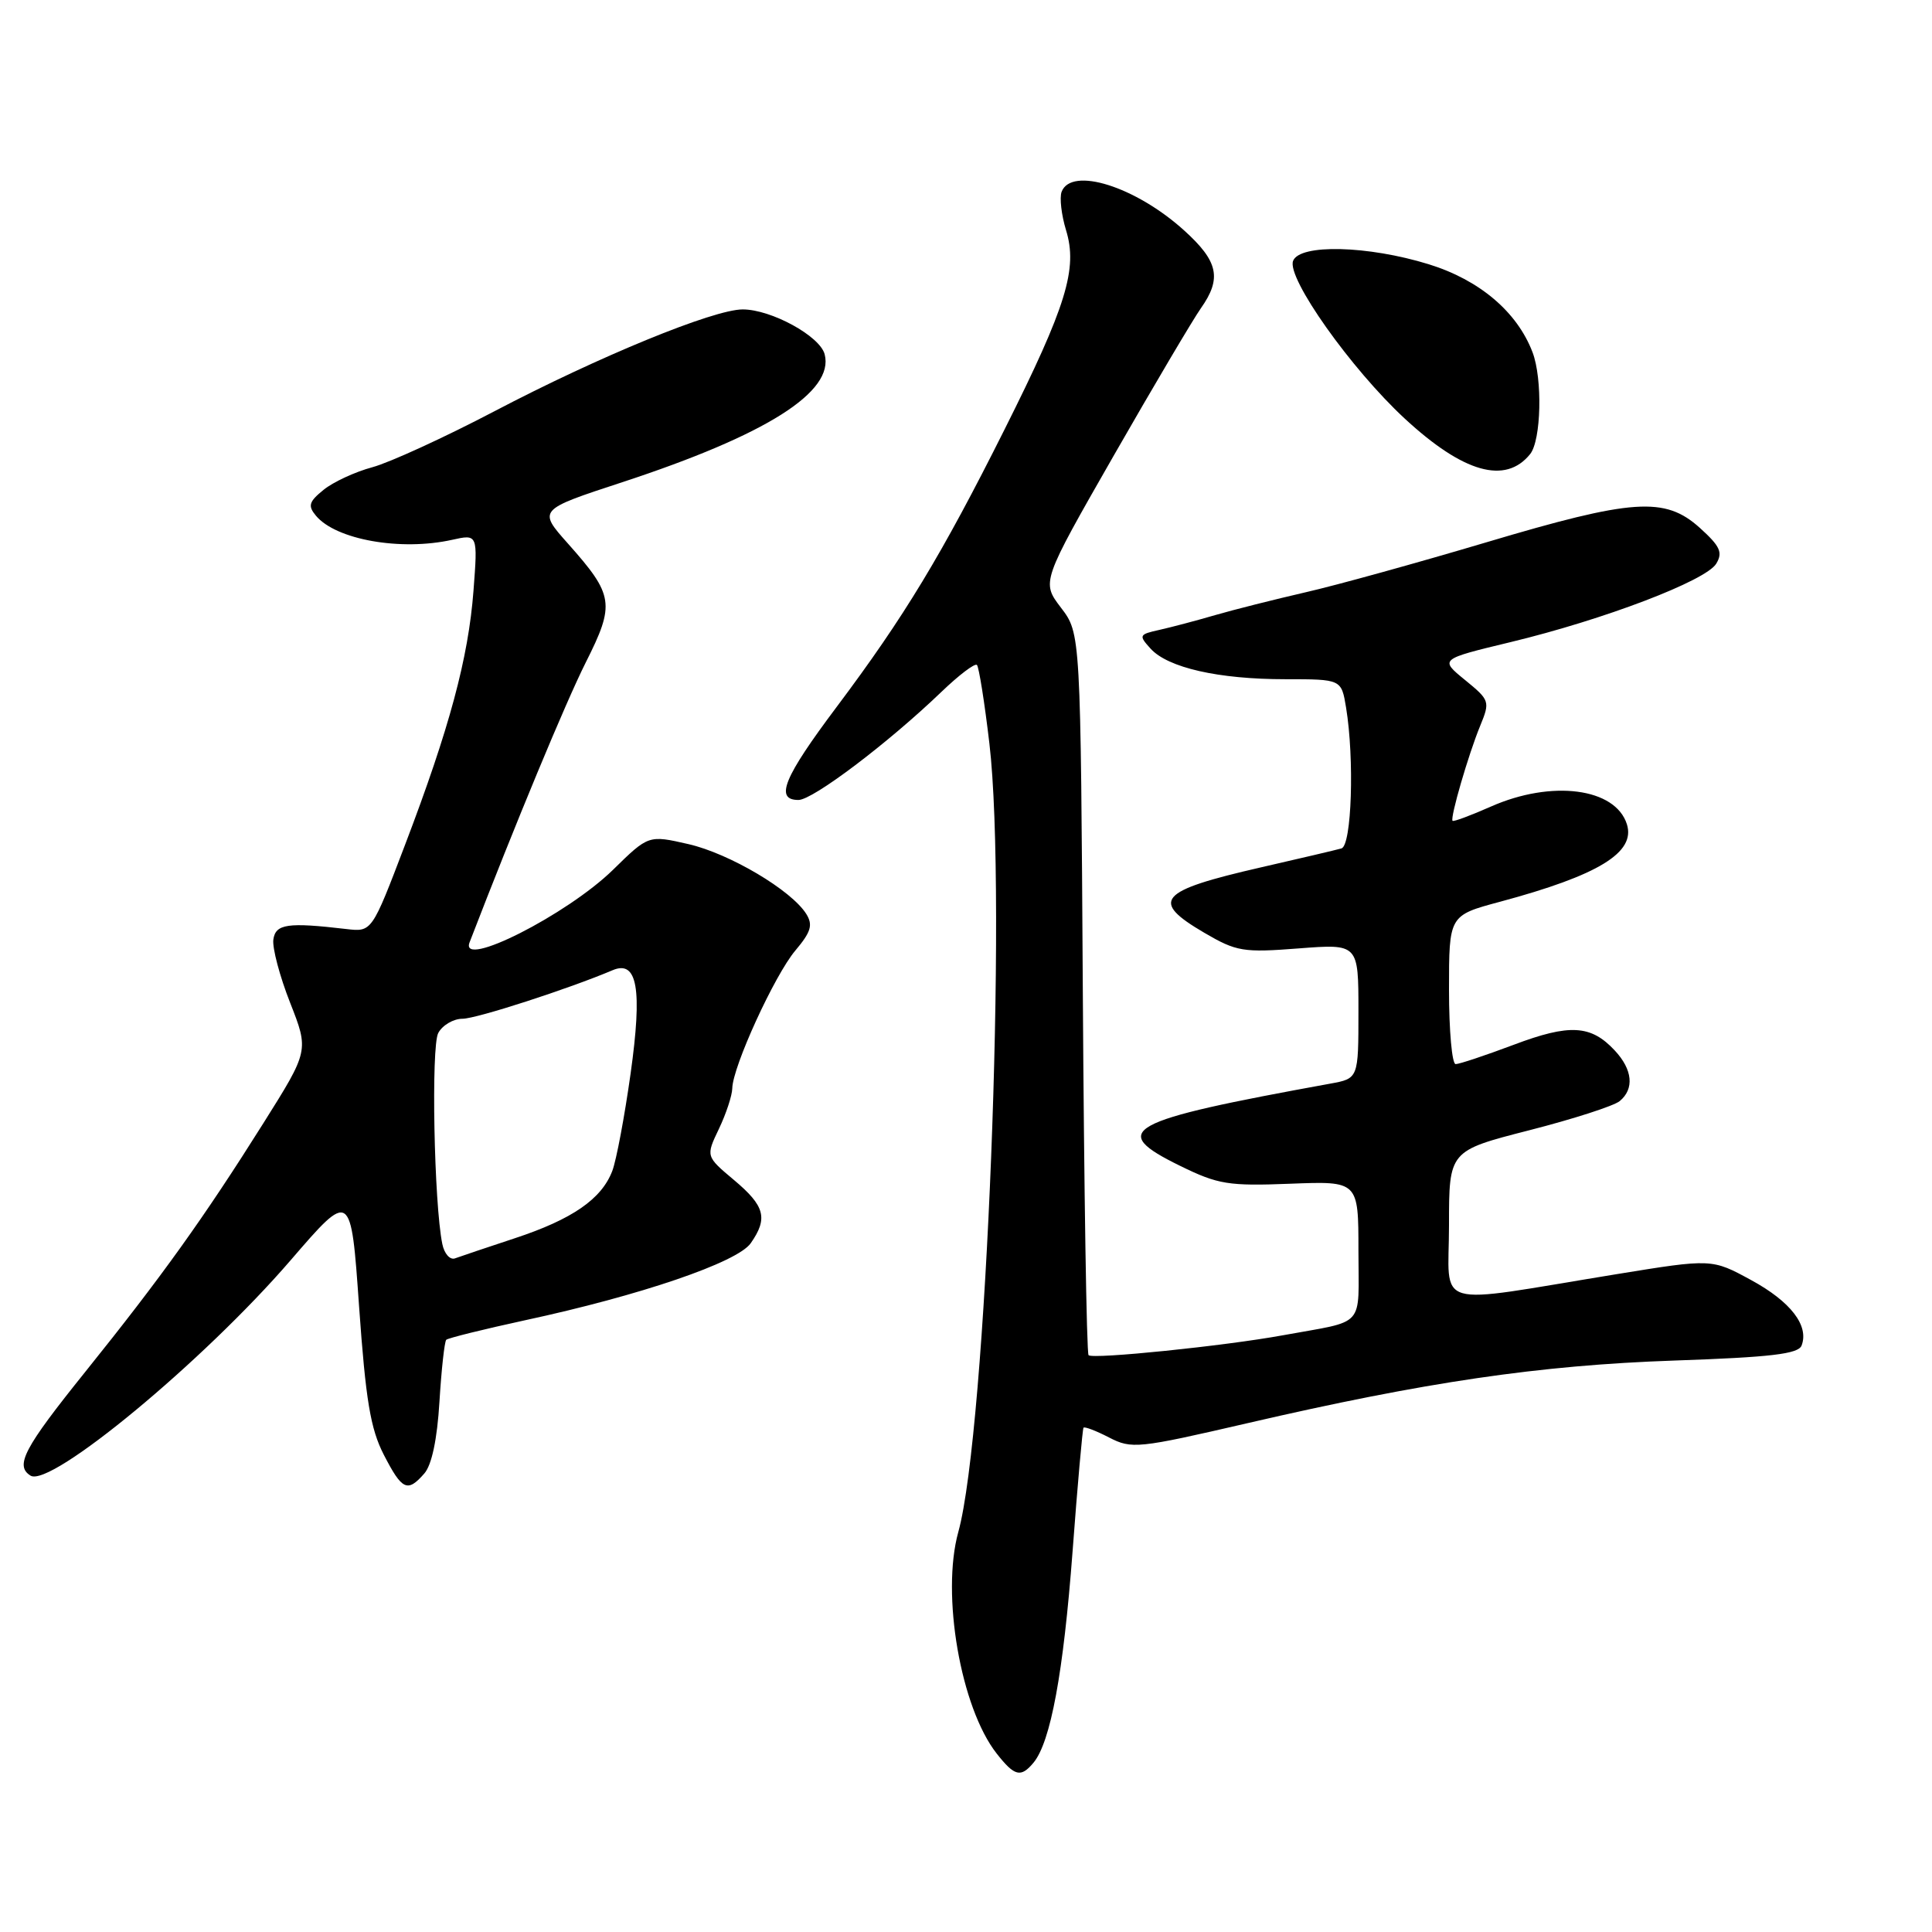 <?xml version="1.0" encoding="UTF-8" standalone="no"?>
<!DOCTYPE svg PUBLIC "-//W3C//DTD SVG 1.1//EN" "http://www.w3.org/Graphics/SVG/1.1/DTD/svg11.dtd" >
<svg xmlns="http://www.w3.org/2000/svg" xmlns:xlink="http://www.w3.org/1999/xlink" version="1.1" viewBox="0 0 256 256">
 <g >
 <path fill="currentColor"
d=" M 136.95 233.56 C 139.21 230.83 140.91 221.66 142.12 205.59 C 142.78 196.74 143.44 189.35 143.57 189.18 C 143.70 189.00 145.23 189.58 146.95 190.47 C 149.95 192.02 150.77 191.94 165.29 188.58 C 188.86 183.12 203.97 180.90 221.84 180.28 C 234.65 179.84 238.29 179.41 238.72 178.29 C 239.73 175.66 237.28 172.47 232.04 169.62 C 226.83 166.78 226.83 166.78 214.17 168.84 C 189.38 172.88 192.00 173.65 192.00 162.36 C 192.00 152.49 192.00 152.49 202.62 149.77 C 208.45 148.28 213.85 146.54 214.62 145.90 C 216.58 144.28 216.33 141.73 213.97 139.20 C 210.81 135.80 207.99 135.64 200.57 138.44 C 196.82 139.85 193.37 141.00 192.88 141.00 C 192.40 141.00 192.00 136.57 192.00 131.15 C 192.00 121.30 192.00 121.30 198.75 119.49 C 211.81 115.98 216.76 112.96 215.57 109.21 C 214.04 104.40 205.60 103.31 197.54 106.88 C 194.87 108.06 192.59 108.91 192.47 108.76 C 192.13 108.37 194.57 99.97 196.13 96.18 C 197.46 92.94 197.40 92.78 194.12 90.10 C 190.75 87.35 190.75 87.35 200.13 85.09 C 212.52 82.11 226.05 76.95 227.41 74.69 C 228.31 73.20 227.93 72.38 225.23 69.94 C 220.61 65.78 216.38 66.07 196.88 71.88 C 187.87 74.56 177.12 77.54 173.00 78.48 C 168.88 79.43 163.47 80.79 161.00 81.51 C 158.53 82.23 155.21 83.11 153.64 83.46 C 150.92 84.06 150.86 84.19 152.45 85.94 C 154.74 88.48 161.45 90.00 170.31 90.00 C 177.74 90.00 177.74 90.00 178.36 93.75 C 179.48 100.54 179.11 112.03 177.75 112.42 C 177.06 112.62 172.24 113.75 167.04 114.94 C 153.47 118.05 152.34 119.36 159.58 123.60 C 163.84 126.09 164.72 126.24 172.08 125.67 C 180.00 125.06 180.00 125.06 180.00 133.99 C 180.00 142.91 180.00 142.91 176.25 143.59 C 148.97 148.55 146.75 149.77 156.41 154.50 C 161.41 156.95 162.79 157.17 170.97 156.85 C 180.00 156.50 180.00 156.50 180.00 165.73 C 180.00 176.13 181.11 174.90 170.00 176.93 C 162.25 178.35 144.80 180.13 144.24 179.57 C 143.98 179.31 143.64 157.69 143.48 131.52 C 143.19 83.94 143.19 83.94 140.59 80.53 C 137.99 77.12 137.99 77.12 147.61 60.31 C 152.91 51.06 158.09 42.31 159.12 40.85 C 161.92 36.88 161.44 34.63 156.89 30.52 C 150.46 24.71 141.97 22.04 140.67 25.41 C 140.38 26.19 140.64 28.47 141.25 30.48 C 142.83 35.61 141.32 40.52 133.11 56.90 C 124.79 73.51 119.82 81.73 110.87 93.66 C 103.84 103.02 102.62 106.00 105.80 106.00 C 107.71 106.00 117.68 98.46 124.73 91.69 C 127.06 89.45 129.18 87.84 129.45 88.11 C 129.71 88.38 130.46 93.06 131.10 98.52 C 133.49 118.78 130.70 189.55 126.98 203.00 C 124.69 211.27 127.30 226.30 132.07 232.36 C 134.44 235.38 135.27 235.58 136.95 233.56 Z  M 56.22 195.25 C 57.21 194.13 57.93 190.71 58.23 185.73 C 58.49 181.46 58.90 177.77 59.13 177.53 C 59.37 177.30 64.05 176.14 69.53 174.95 C 84.87 171.65 97.69 167.27 99.47 164.74 C 101.79 161.43 101.36 159.80 97.26 156.36 C 93.52 153.22 93.52 153.22 95.26 149.58 C 96.22 147.57 97.01 145.16 97.03 144.22 C 97.07 141.37 102.63 129.23 105.38 125.96 C 107.47 123.48 107.74 122.56 106.84 121.11 C 104.87 117.96 96.67 113.10 91.22 111.85 C 85.93 110.64 85.93 110.64 81.22 115.26 C 75.13 121.21 60.85 128.44 62.22 124.87 C 68.27 109.17 74.96 93.07 77.61 87.79 C 81.52 80.02 81.35 78.88 75.26 72.03 C 71.28 67.56 71.28 67.56 82.44 63.90 C 101.57 57.62 110.58 51.93 109.27 46.94 C 108.64 44.53 102.19 41.00 98.41 41.00 C 94.55 41.00 79.34 47.24 65.50 54.50 C 58.90 57.96 51.63 61.29 49.34 61.91 C 47.06 62.52 44.15 63.87 42.88 64.90 C 40.93 66.48 40.77 67.02 41.86 68.33 C 44.51 71.52 53.10 73.04 59.90 71.53 C 63.31 70.77 63.31 70.77 62.74 78.27 C 62.06 87.20 59.57 96.47 53.65 112.00 C 49.27 123.50 49.27 123.50 45.88 123.10 C 38.11 122.19 36.51 122.42 36.22 124.50 C 36.07 125.60 37.06 129.36 38.44 132.86 C 40.94 139.22 40.94 139.22 34.88 148.86 C 27.00 161.39 21.43 169.17 11.28 181.80 C 3.17 191.89 1.94 194.22 4.05 195.53 C 6.69 197.16 26.98 180.36 38.50 167.00 C 46.50 157.72 46.50 157.72 47.58 173.11 C 48.46 185.54 49.09 189.32 50.85 192.75 C 53.28 197.47 53.99 197.80 56.22 195.25 Z  M 202.75 60.17 C 204.22 58.35 204.41 50.20 203.07 46.68 C 201.03 41.32 196.04 37.09 189.30 35.01 C 181.26 32.53 172.21 32.30 171.34 34.57 C 170.47 36.81 179.01 48.87 186.13 55.46 C 193.90 62.65 199.48 64.23 202.75 60.17 Z  M 58.61 164.84 C 57.51 159.50 57.11 138.66 58.07 136.88 C 58.62 135.85 60.07 134.99 61.29 134.99 C 63.15 134.98 75.37 131.02 81.17 128.56 C 84.46 127.16 85.13 131.03 83.56 142.24 C 82.76 147.93 81.67 153.75 81.13 155.16 C 79.71 158.88 75.82 161.57 68.20 164.08 C 64.51 165.30 60.96 166.49 60.29 166.74 C 59.63 166.98 58.87 166.13 58.61 164.84 Z "/>
</g>
</svg>